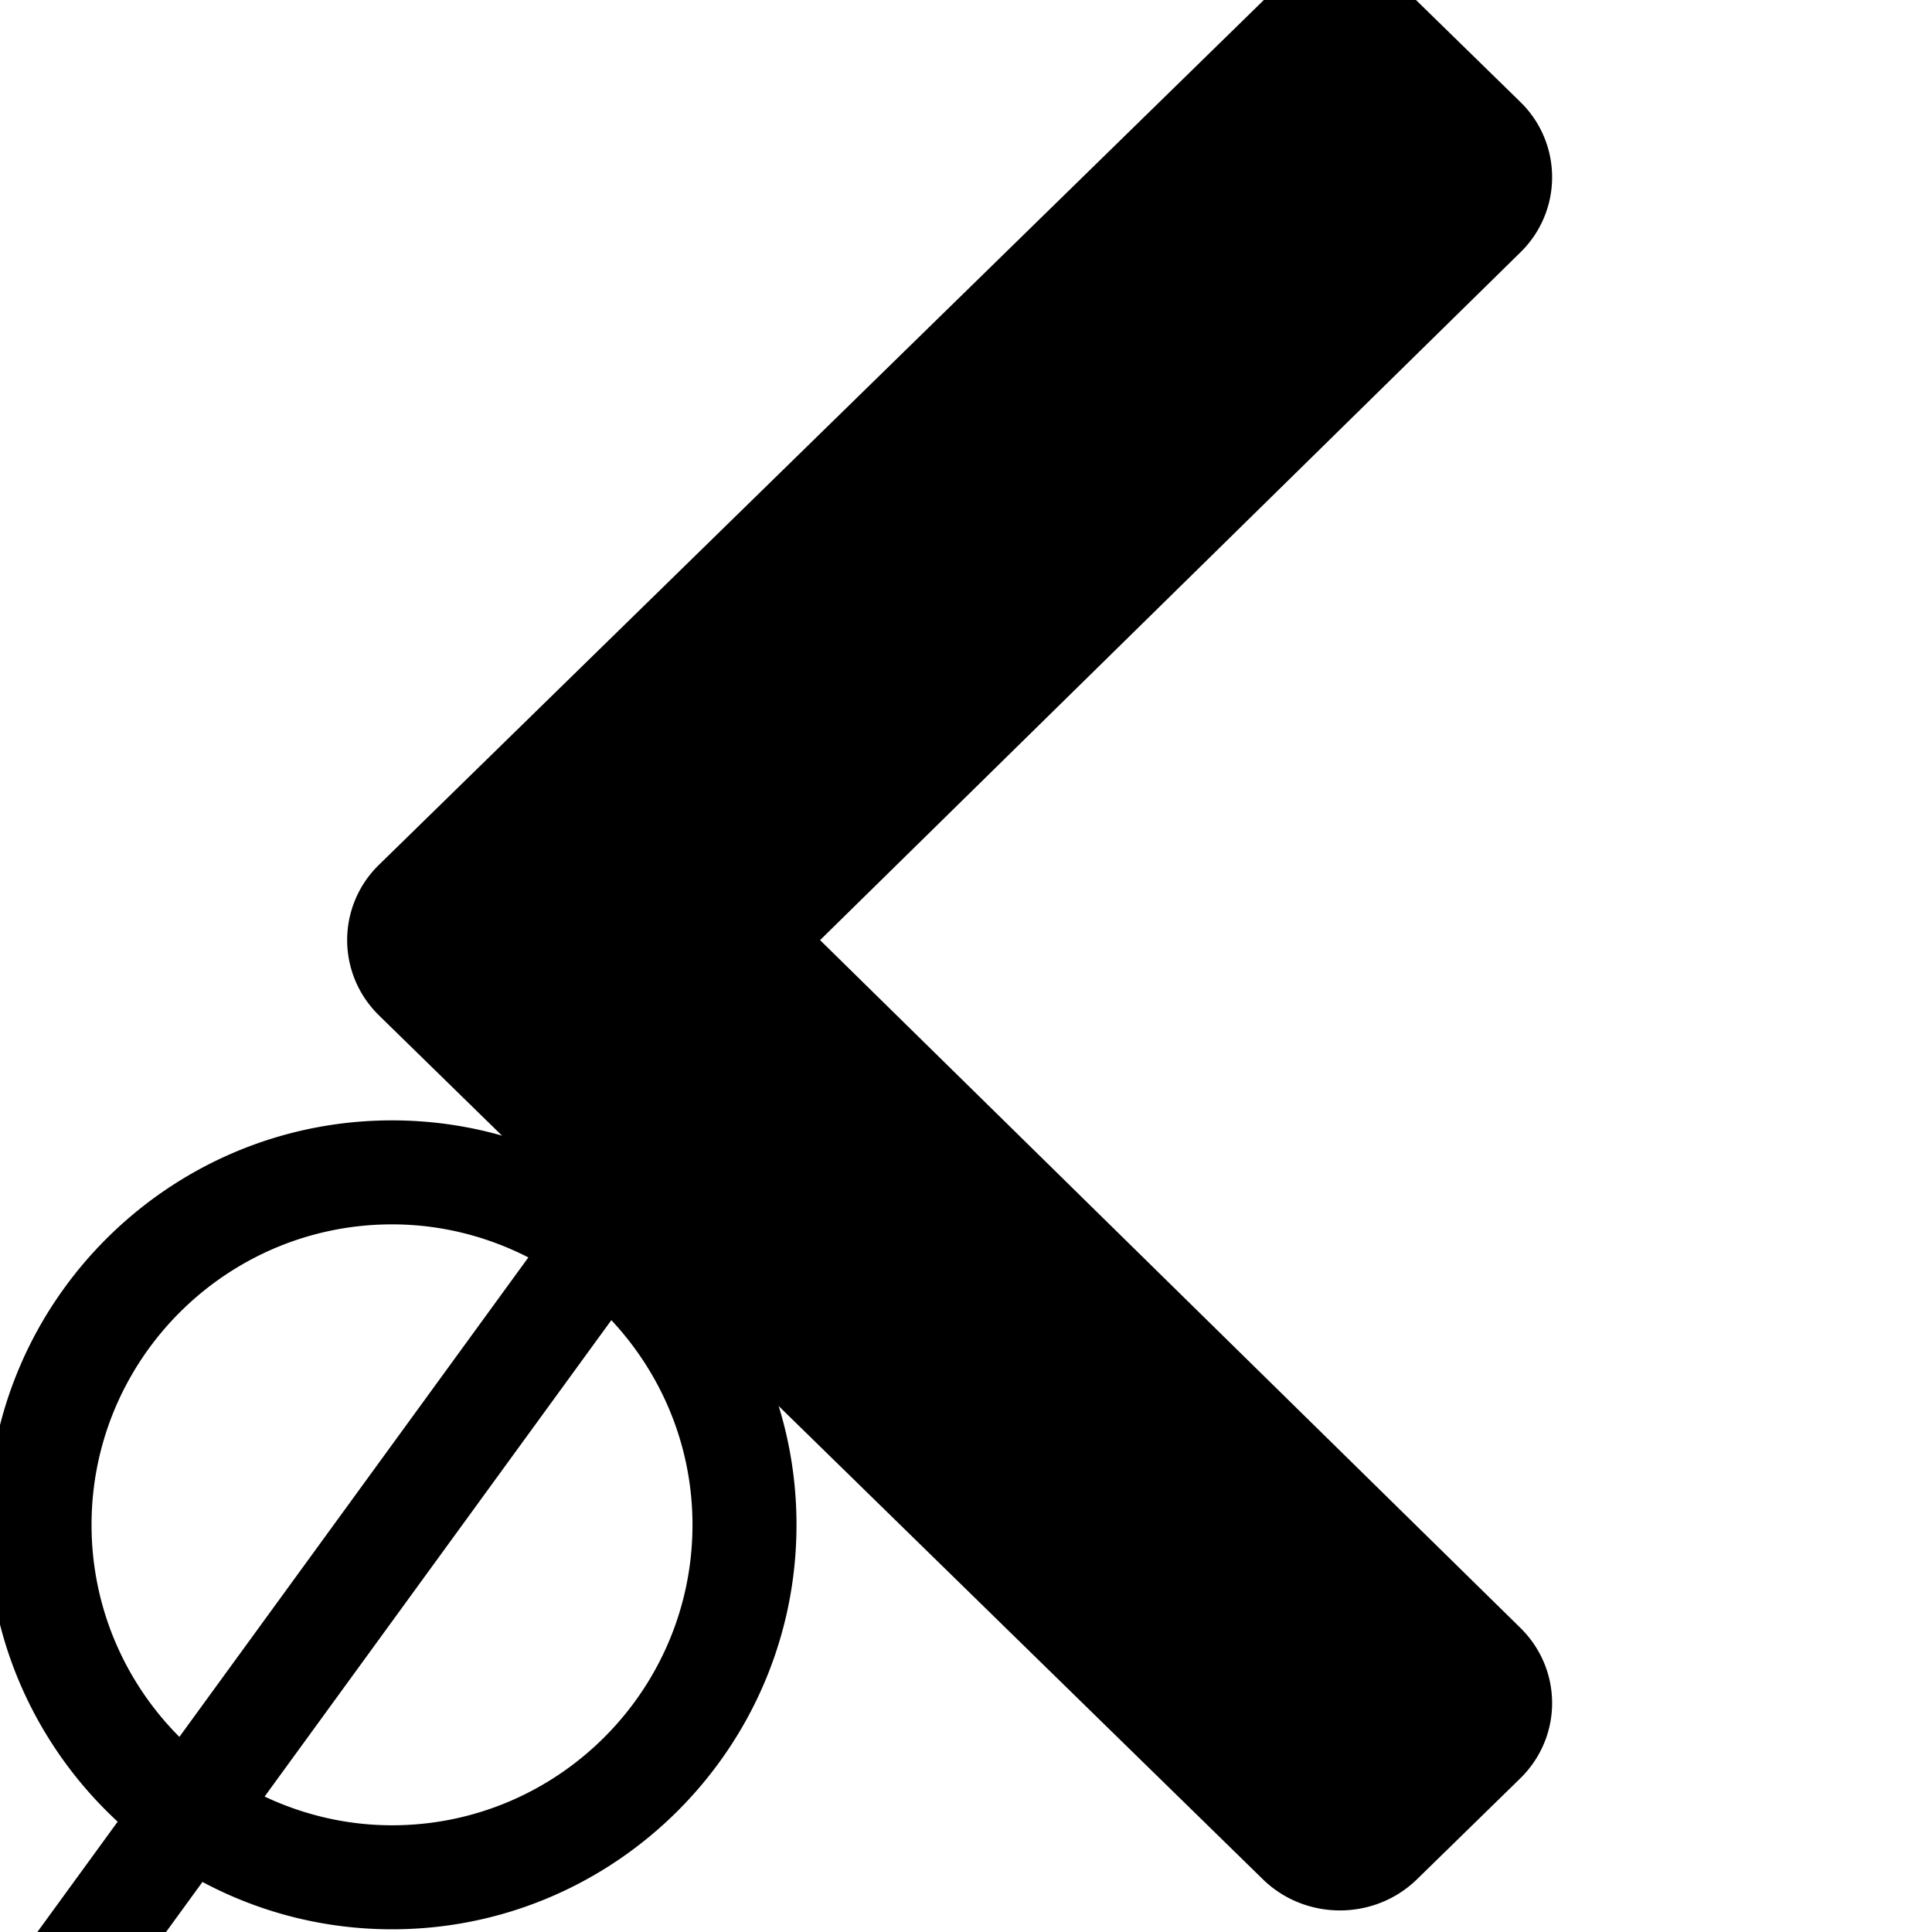 <svg xmlns="http://www.w3.org/2000/svg" aria-hidden="true" fill="currentColor" height="1em" width="1em" viewBox="64 64 896 896">
    <path d="M239.825 534.975l409.8 400.525c19.75 19.325 51.825 19.325 71.575 0l47.8-46.7c19.75-19.3 19.75-50.55.075-69.875L444.325 500l324.75-318.925A48.675 48.675 0 00769 111.2l-47.8-46.7a51.45 51.45 0 00-71.575 0L239.825 465a48.675 48.675 0 000 69.95z"></path><path d="M118.573 908.837l-39.65 54.473c-7.837 10.774-5.464 25.855 5.307 33.693a24.054 24.054 0 0014.174 4.62c7.461 0 14.807-3.442 19.526-9.92l39.963-54.905c26.238 13.988 56.162 21.948 87.925 21.948 103.429 0 187.572-84.147 187.572-187.579 0-52.73-21.899-100.409-57.034-134.52l49.744-68.34c7.838-10.775 5.462-25.853-5.303-33.694-10.8-7.844-25.872-5.448-33.69 5.307l-49.374 67.835c-27.195-15.362-58.539-24.166-91.925-24.166-103.432 0-187.579 84.146-187.579 187.575 0 54.374 23.265 103.386 60.344 137.673zm266.578-137.673c0 76.837-62.502 139.346-139.346 139.346-21.143 0-41.122-4.874-59.087-13.329l160.806-220.938c23.268 24.908 37.627 58.238 37.627 94.921zm-139.343-139.34c22.773 0 44.23 5.604 63.225 15.333L147.19 869.514c-25.156-25.222-40.735-59.997-40.735-98.343.01-76.838 62.515-139.346 139.352-139.346z"></path>
</svg>